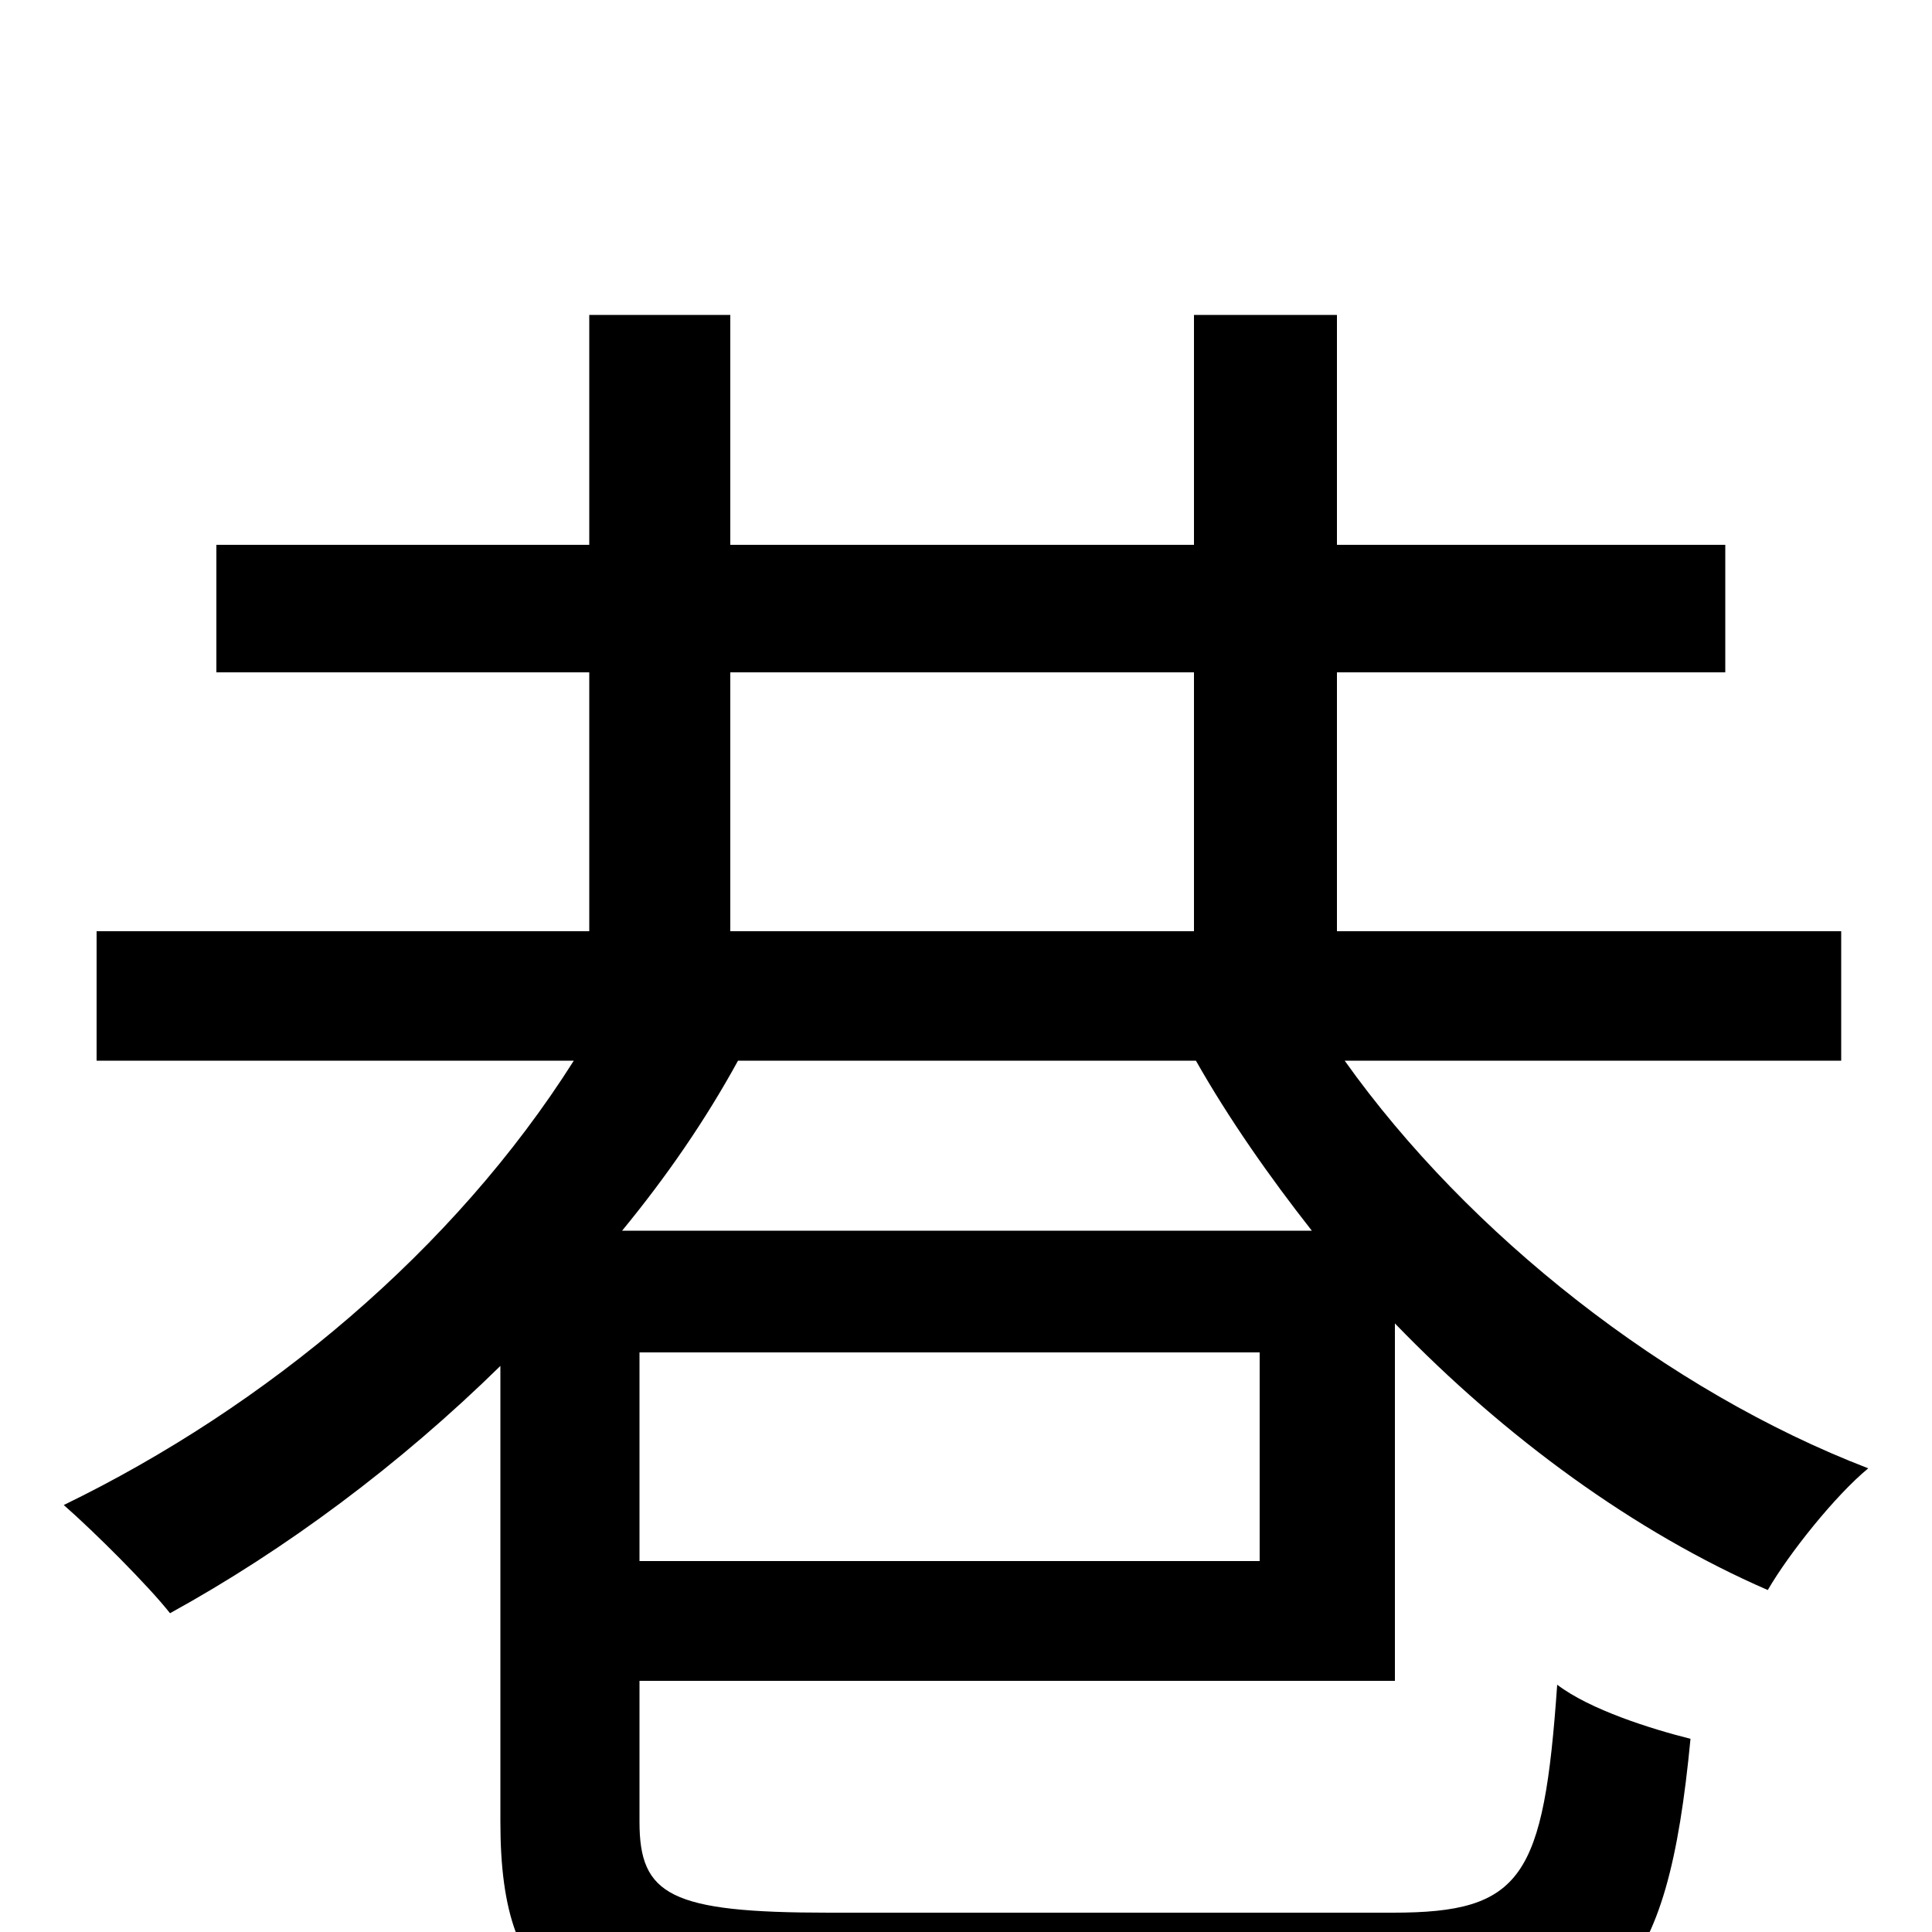 <svg xmlns="http://www.w3.org/2000/svg" viewBox="0 -1000 1000 1000">
	<path fill="#000000" d="M322 -363C345 -391 365 -420 382 -451H619C636 -421 657 -391 679 -363ZM652 -192H331V-300H652ZM378 -652H618V-518H378ZM953 -451V-518H692V-652H893V-718H692V-837H618V-718H378V-837H305V-718H112V-652H305V-518H50V-451H297C235 -353 138 -272 33 -221C49 -207 77 -179 88 -165C148 -198 207 -242 259 -293V-57C259 36 297 58 429 58H724C836 58 863 25 875 -100C855 -105 823 -115 806 -128C799 -28 788 -10 721 -10H429C347 -10 331 -19 331 -57V-130H722V-315C779 -256 846 -207 915 -177C926 -196 950 -226 967 -240C863 -280 760 -361 696 -451Z"/>
</svg>